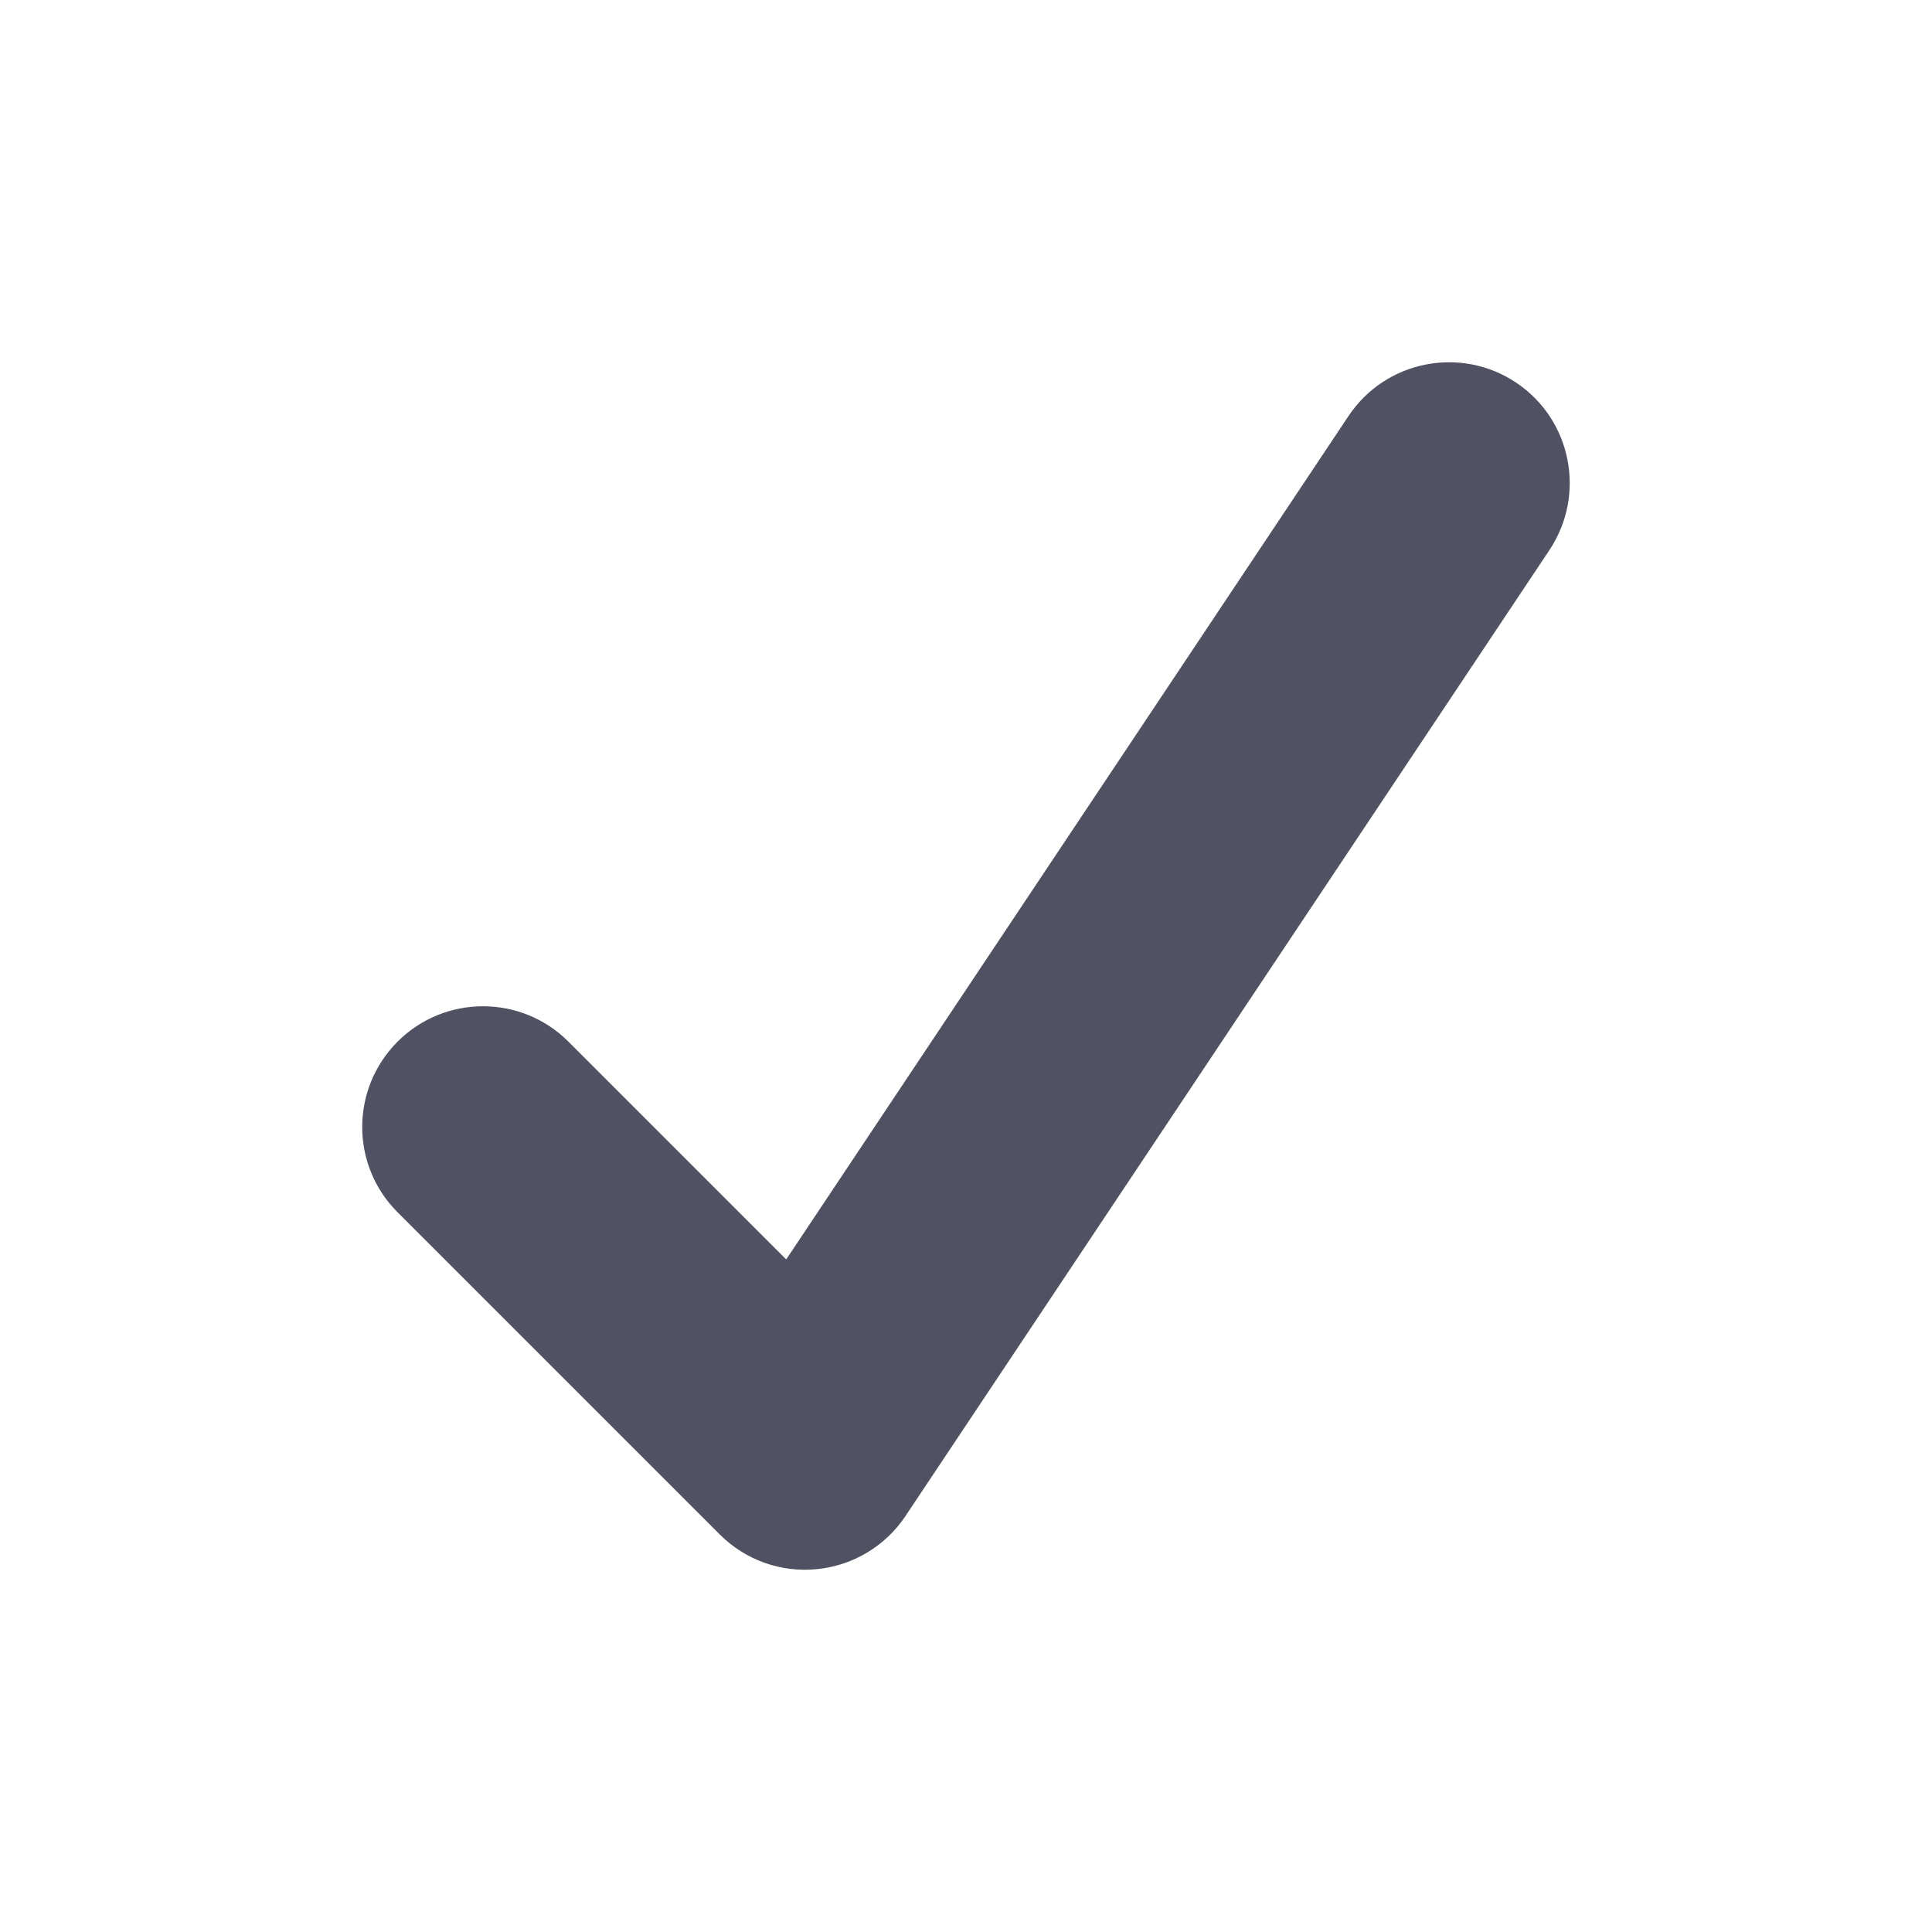 <svg width="16" height="16" viewBox="0 0 16 16" fill="none" xmlns="http://www.w3.org/2000/svg">
<path d="M12.555 3.168C13.014 3.474 13.138 4.095 12.832 4.555L7.499 12.555C7.333 12.804 7.063 12.966 6.765 12.995C6.467 13.025 6.171 12.919 5.96 12.707L3.293 10.04C2.902 9.65 2.902 9.017 3.293 8.626C3.683 8.236 4.317 8.236 4.707 8.626L6.511 10.43L11.168 3.445C11.474 2.986 12.095 2.862 12.555 3.168Z" fill="#515164"/>
</svg>
